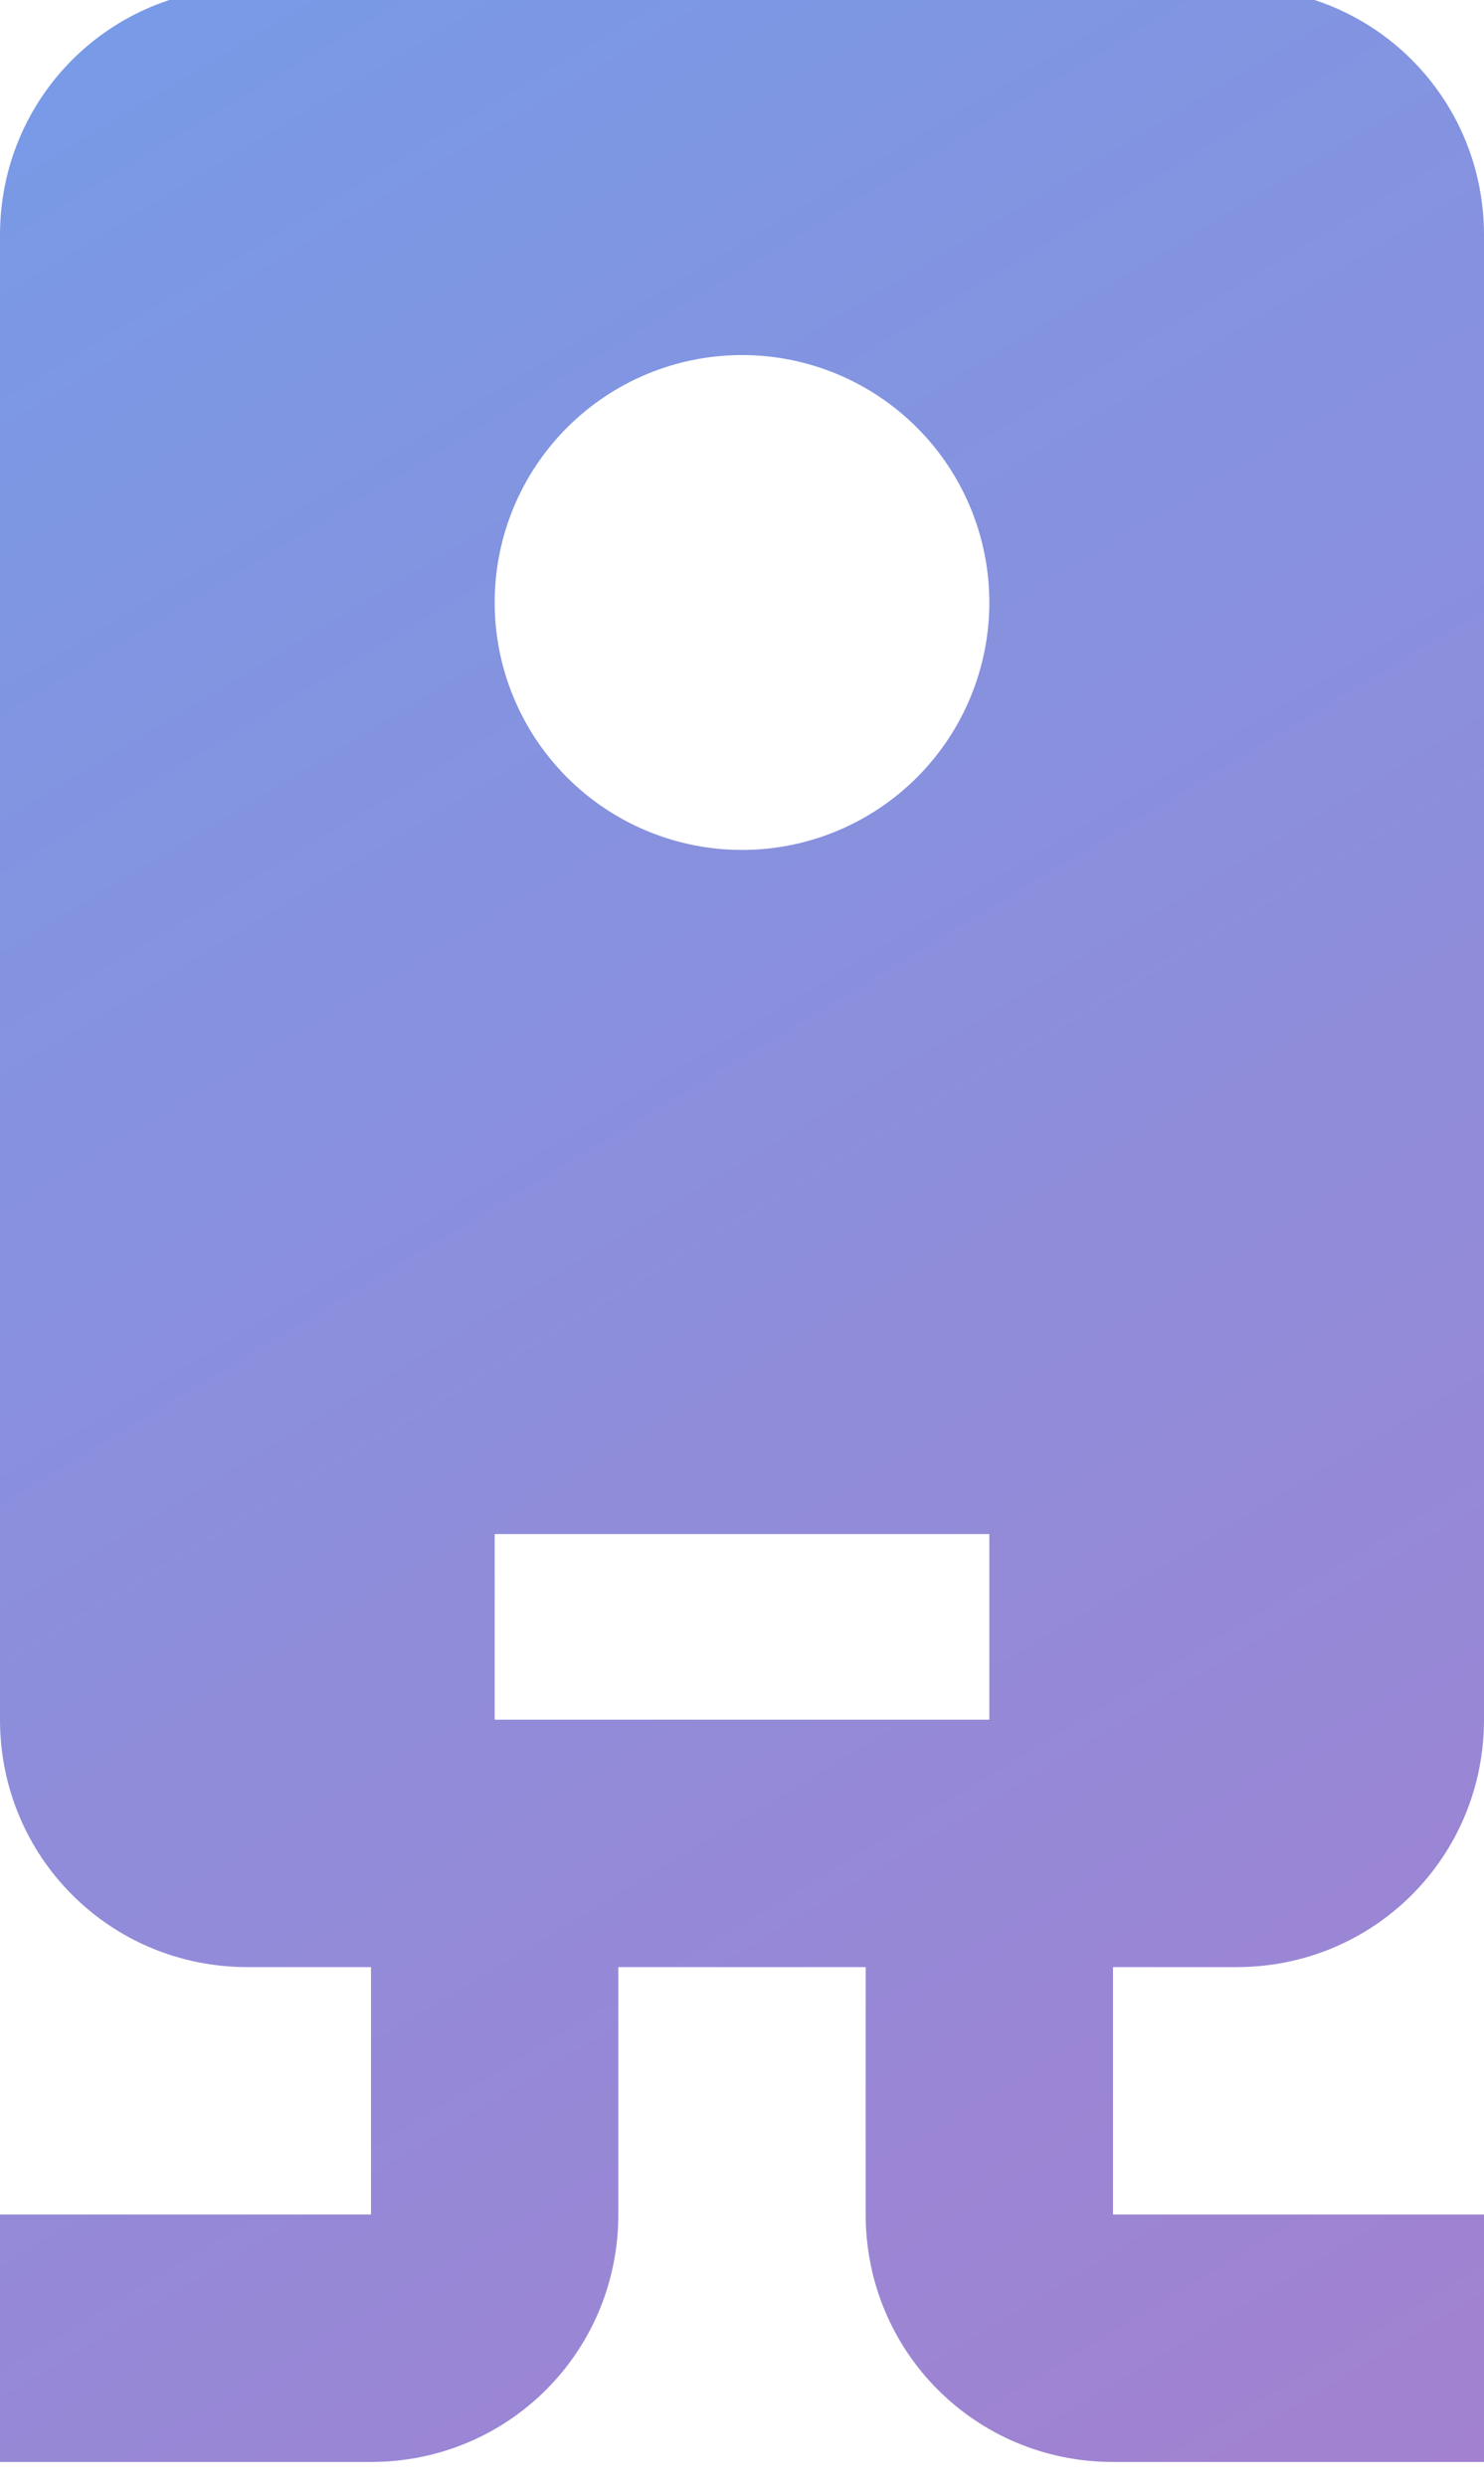 <svg width="80" height="134" viewBox="0 0 80 134" fill="none" xmlns="http://www.w3.org/2000/svg" xmlns:xlink="http://www.w3.org/1999/xlink">
<path d="M13.333,-0.667C5.933,-0.667 0,5.267 0,12.667L0,92.667C0,100.067 5.933,106 13.333,106L20,106L20,119.333L0,119.333L0,132.667L20,132.667C27.4,132.667 33.333,126.733 33.333,119.333L33.333,106L46.667,106L46.667,119.333C46.667,126.733 52.6,132.667 60,132.667L80,132.667L80,119.333L60,119.333L60,106L66.667,106C74.067,106 80,100.067 80,92.667L80,12.667C80,5.267 74.067,-0.667 66.667,-0.667L13.333,-0.667ZM40,19.133C43.536,19.133 46.928,20.538 49.428,23.039C51.929,25.539 53.333,28.931 53.333,32.467C53.333,36.003 51.929,39.394 49.428,41.895C46.928,44.395 43.536,45.8 40,45.8C36.464,45.8 33.072,44.395 30.572,41.895C28.071,39.394 26.667,36.003 26.667,32.467C26.667,28.931 28.071,25.539 30.572,23.039C33.072,20.538 36.464,19.133 40,19.133ZM26.667,82.667L53.333,82.667L53.333,92.667L26.667,92.667L26.667,82.667Z" fill="url(#pf_0_403_536)"/>
<defs>
<linearGradient id="pf_0_403_536" x1="-1.824" y1="-0.667" x2="82.675" y2="139.585" gradientUnits="userSpaceOnUse">
<stop stop-color="#779BE7"/>
<stop offset="1" stop-color="#A480CF"/>
</linearGradient>
</defs>
</svg>
